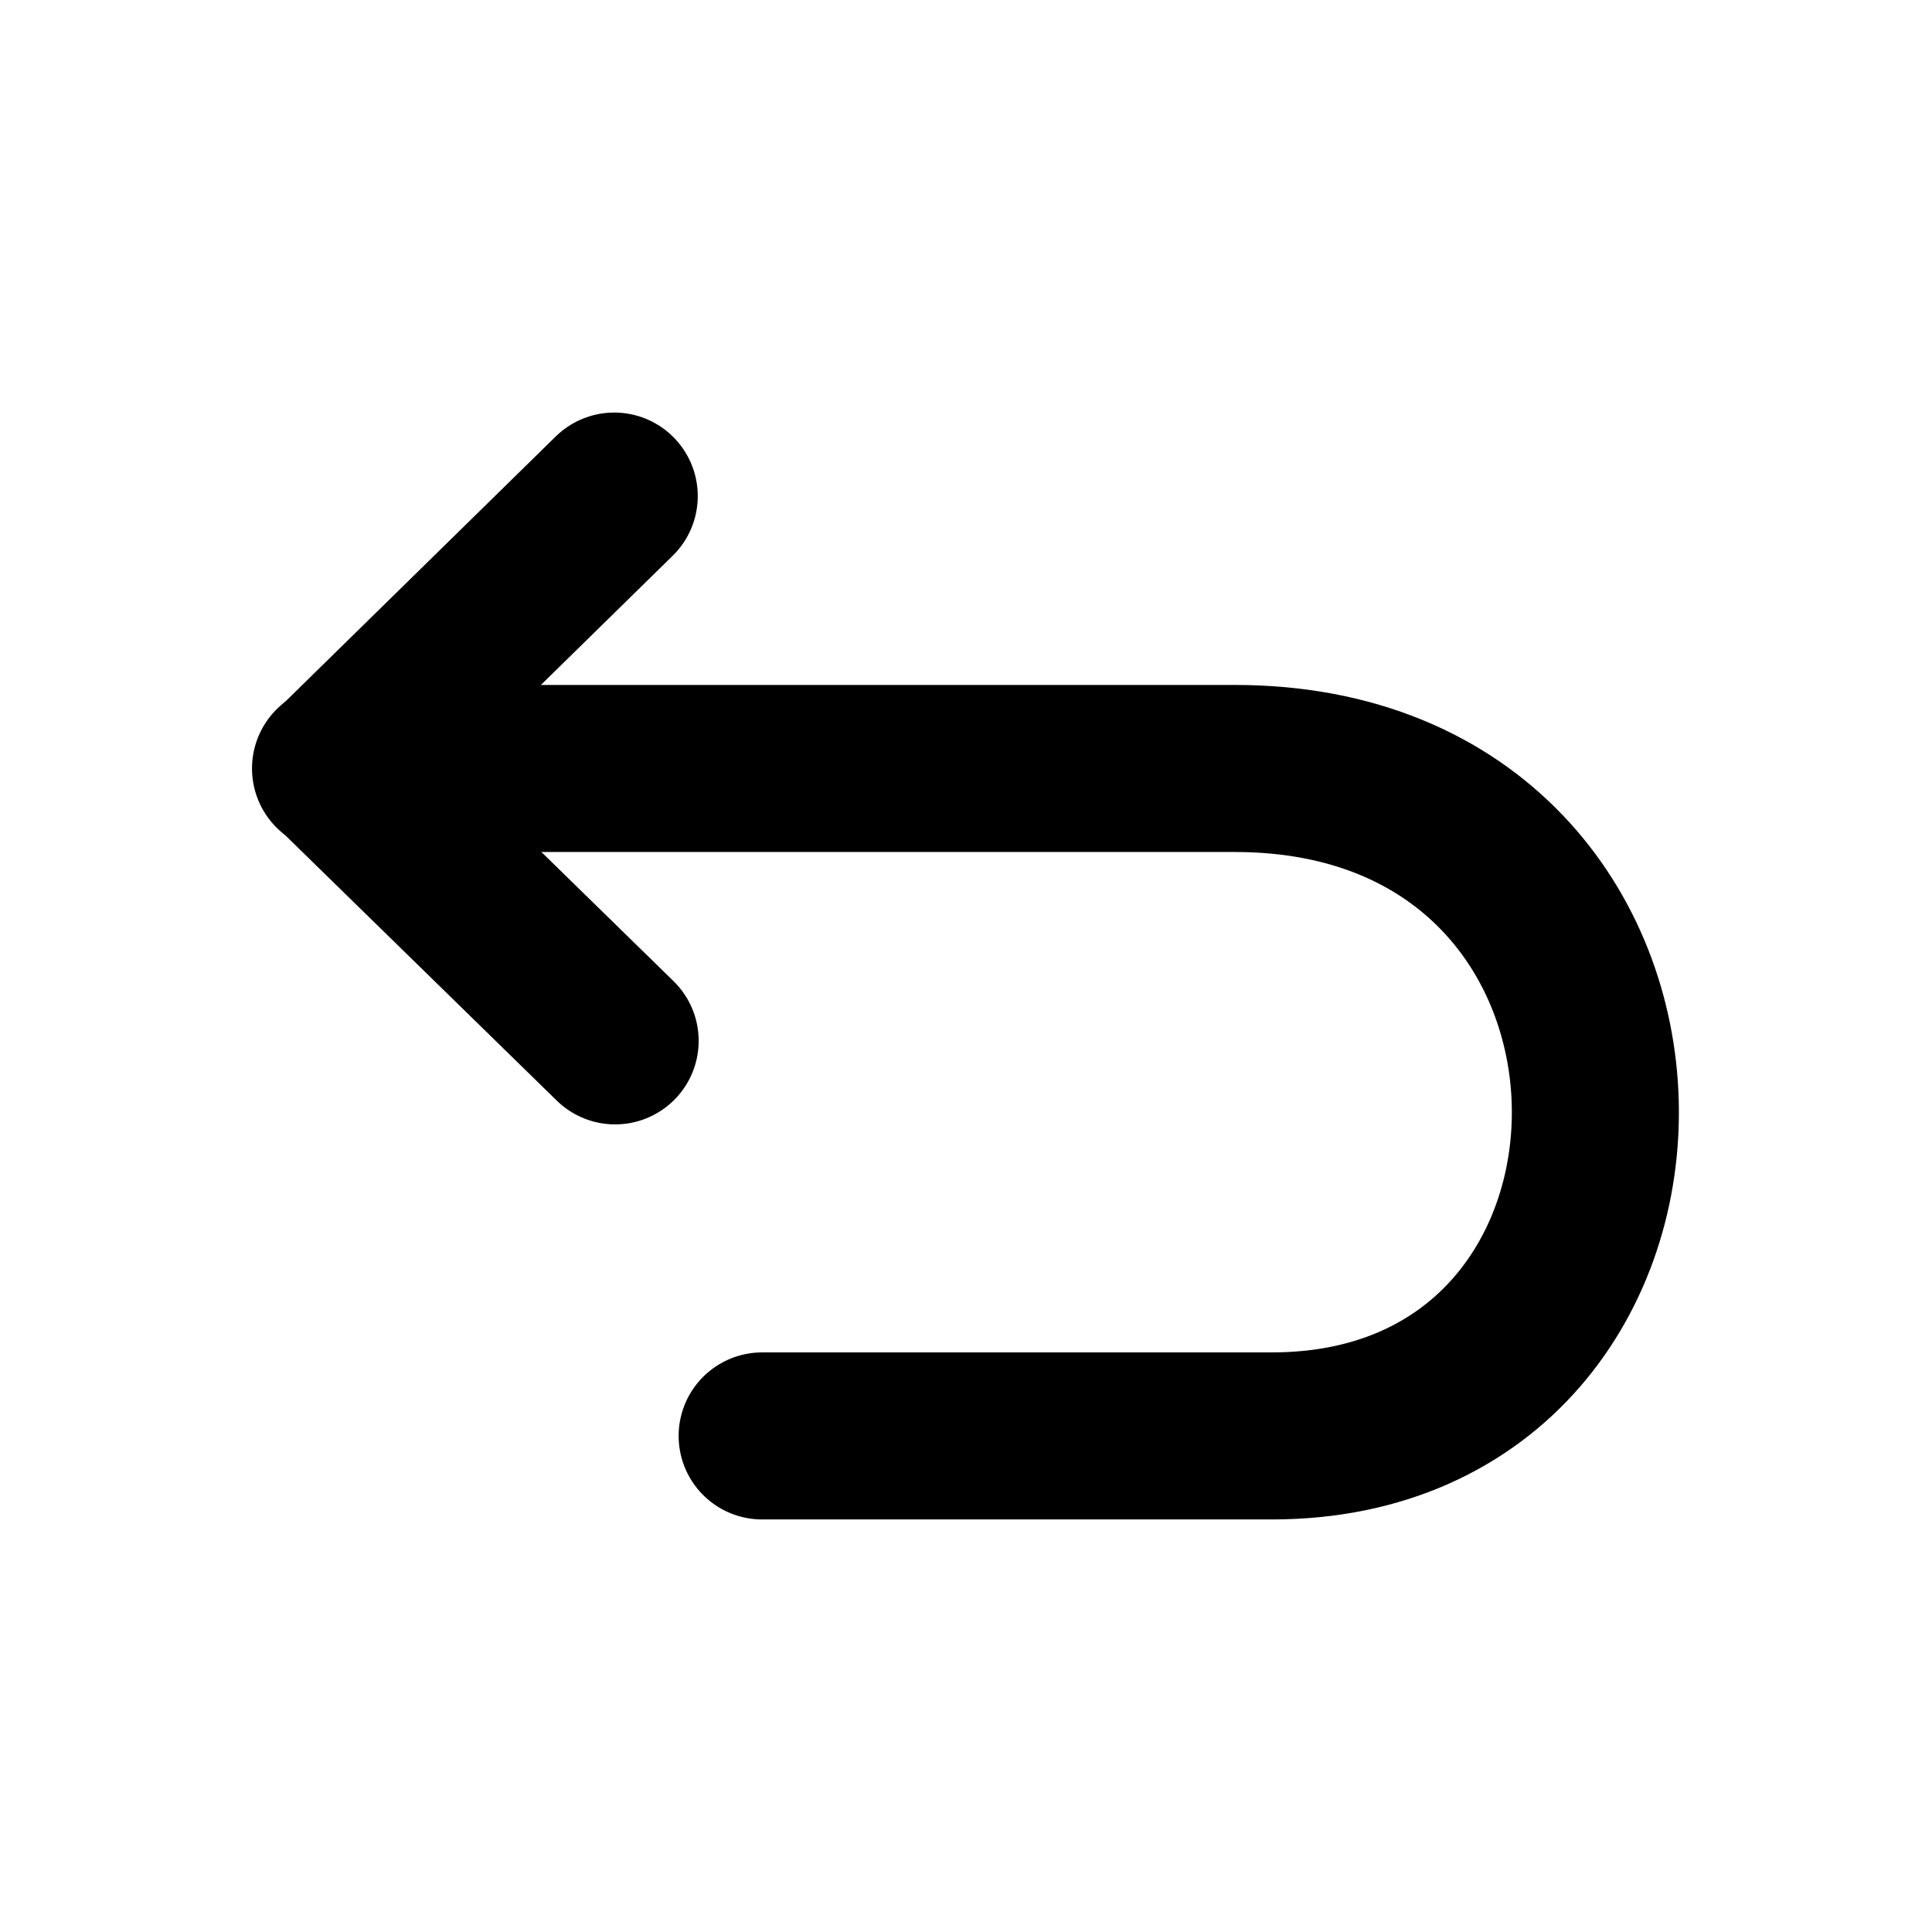 <svg xmlns="http://www.w3.org/2000/svg" version="1.1" id="svg8" x="0" y="0" viewBox="0 0 214.2 214.2" style="enable-background:new 0 0 214.2 214.2" xml:space="preserve"><style>.st0{fill:none;stroke:#000000;stroke-width:18.521;stroke-linecap:round;stroke-linejoin:round;stroke-miterlimit:8}</style><path id="path1801_00000075843115142557556360000018220121758273242286_" class="st0" d="M84.5 159.2H141c48.5 0 48.5-74-4.1-74H37.2" fill="#000000"/><path id="path1803_00000036965750796267951230000014117992943807258516_" class="st0" d="m37.3 85.2 30.9 30.2" fill="#000000"/><path id="path1805_00000116945196427491192980000005460630573670329514_" class="st0" d="M37.3 85.2 68.1 55" fill="#000000"/></svg>